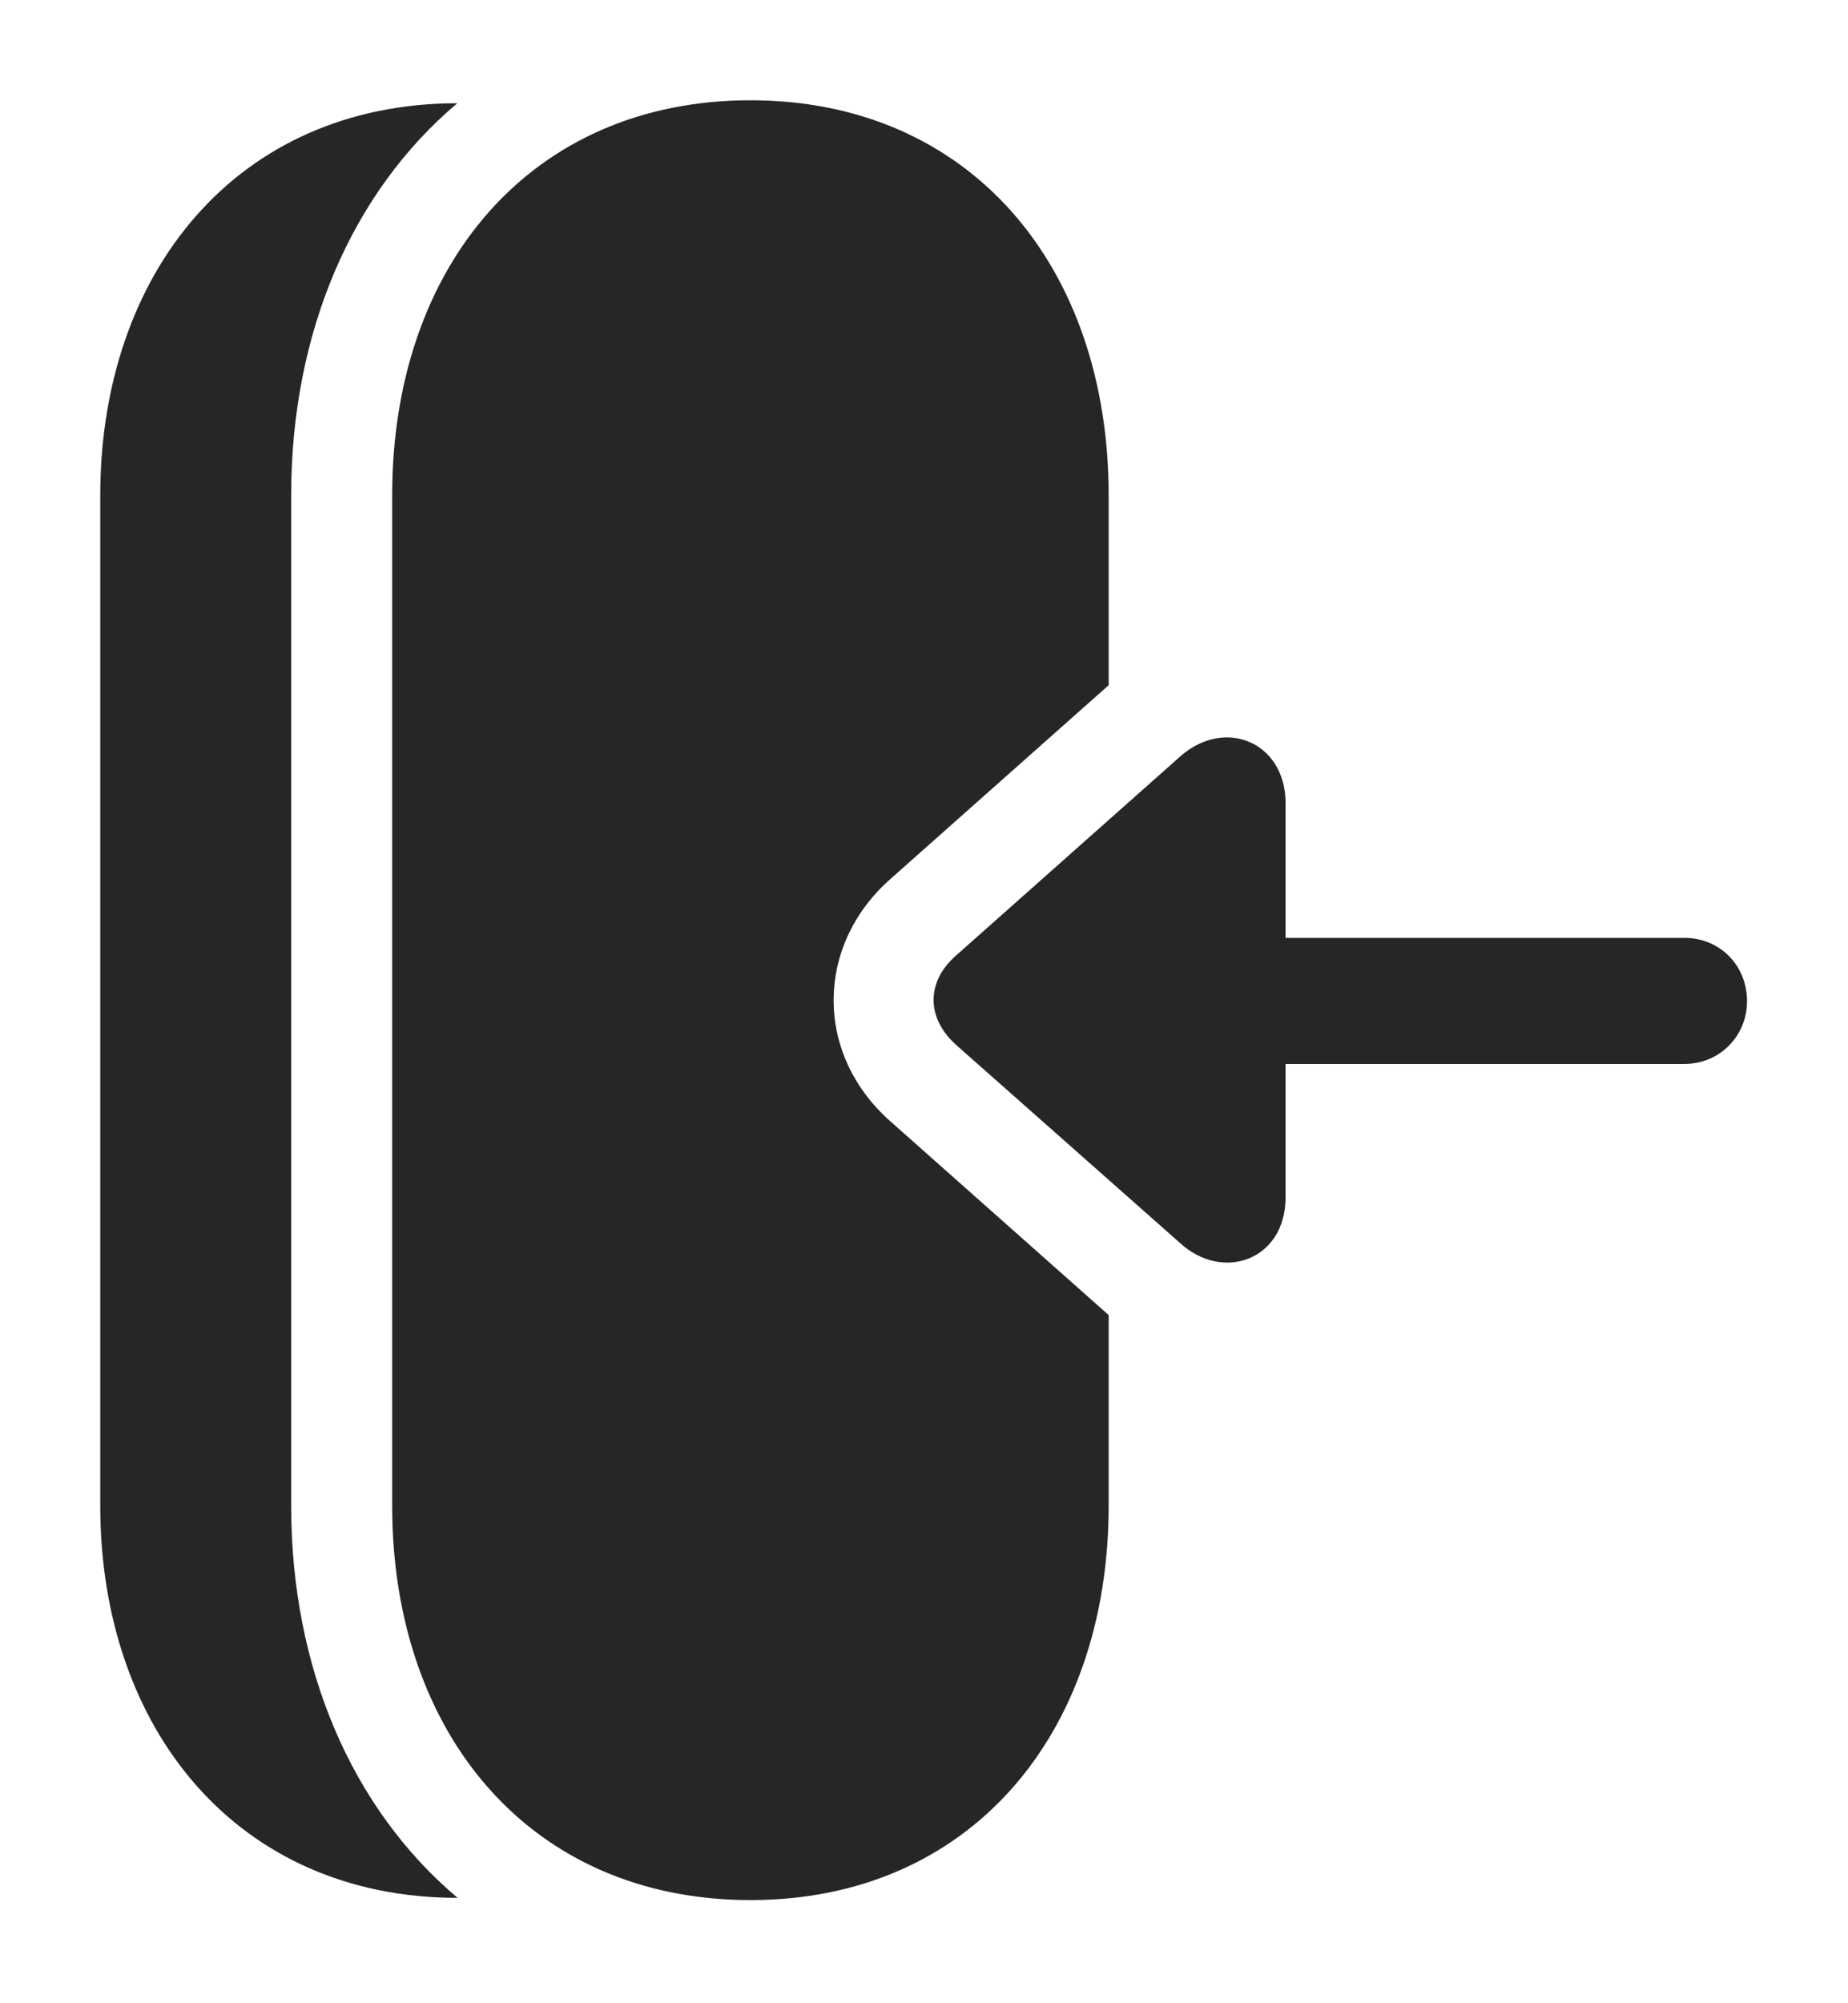 <?xml version="1.0" encoding="UTF-8"?>
<!--Generator: Apple Native CoreSVG 232.5-->
<!DOCTYPE svg
PUBLIC "-//W3C//DTD SVG 1.1//EN"
       "http://www.w3.org/Graphics/SVG/1.1/DTD/svg11.dtd">
<svg version="1.1" xmlns="http://www.w3.org/2000/svg" xmlns:xlink="http://www.w3.org/1999/xlink" width="122.412" height="132.666">
 <g>
  <rect height="132.666" opacity="0" width="122.412" x="0" y="0"/>
  <path d="M19.287 32.812L19.287 99.707C19.287 110.503 23.328 119.795 30.311 125.683C15.718 125.678 6.641 114.498 6.641 99.707L6.641 32.812C6.641 18.028 15.71 6.852 30.291 6.837C23.32 12.718 19.287 21.998 19.287 32.812Z" fill="#000000" fill-opacity="0.85"/>
  <path d="M73.438 32.812L73.438 45.377L58.935 58.252C54.004 62.647 53.955 69.775 58.935 74.219L73.438 87.088L73.438 99.707C73.438 114.893 64.209 125.83 49.707 125.83C35.205 125.83 25.977 114.893 25.977 99.707L25.977 32.812C25.977 17.578 35.205 6.641 49.707 6.641C64.209 6.641 73.438 17.578 73.438 32.812Z" fill="#000000" fill-opacity="0.85"/>
  <path d="M63.379 69.238L78.174 82.324C81.006 84.912 85.156 83.447 85.156 79.297L85.156 70.459L111.572 70.459C113.916 70.459 115.723 68.603 115.723 66.309C115.723 63.916 113.916 62.109 111.572 62.109L85.156 62.109L85.156 53.174C85.156 49.17 81.152 47.461 78.174 50.098L63.379 63.232C61.328 64.99 61.328 67.432 63.379 69.238Z" fill="#000000" fill-opacity="0.85"/>
 </g>
</svg>
